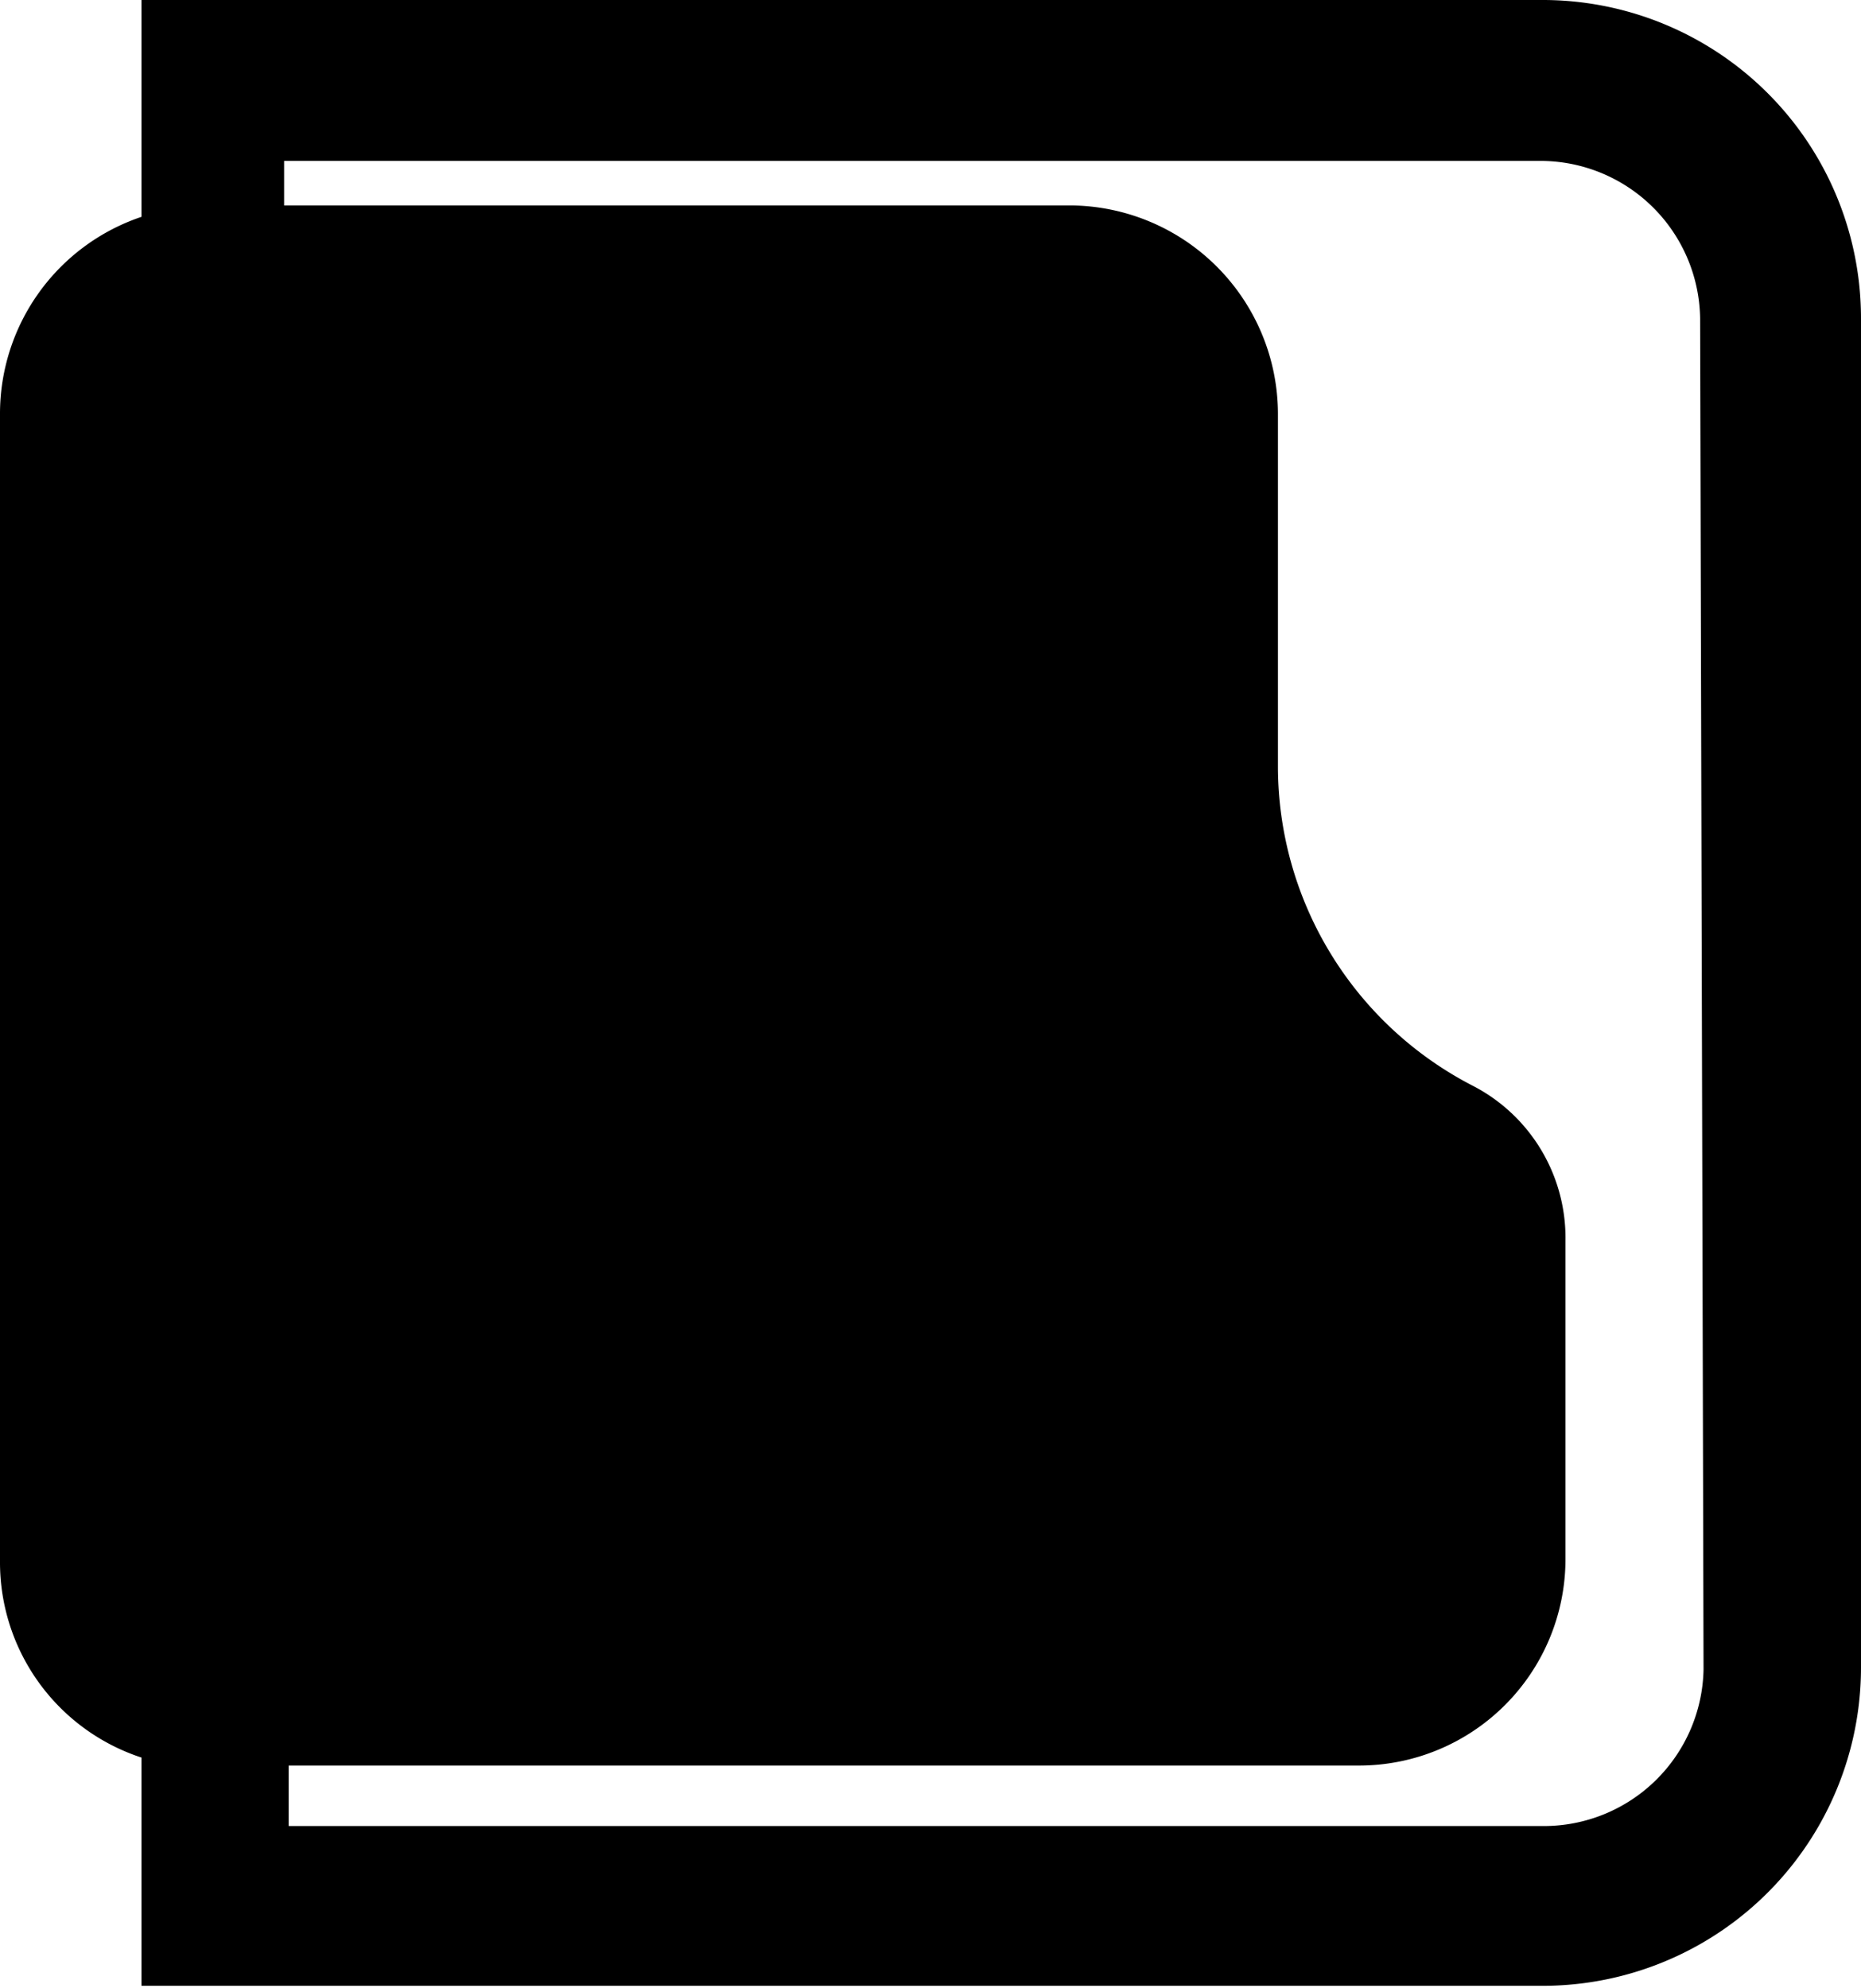 <svg xmlns="http://www.w3.org/2000/svg" viewBox="0 0 16.31 17.42"><title>close_folder</title><g><path d="M13.52,0H1.24V1.9A1.82,1.82,0,0,0,0,3.62V13.68A1.8,1.8,0,0,0,1.24,15.4v2H13.52a2.79,2.79,0,0,0,2.79-2.79V2.8A2.79,2.79,0,0,0,13.53,0Zm1.41,14.63A1.4,1.4,0,0,1,13.53,16h-11v-.53h9.38a1.81,1.81,0,0,0,1.81-1.81V10.87a1.5,1.5,0,0,0-.8-1.35A3.15,3.15,0,0,1,11.2,6.73V3.62A1.83,1.83,0,0,0,9.38,1.8H2.49V1.41h11a1.4,1.4,0,0,1,1.41,1.38h0Z" style="fill:currentColor"/></g></svg>
